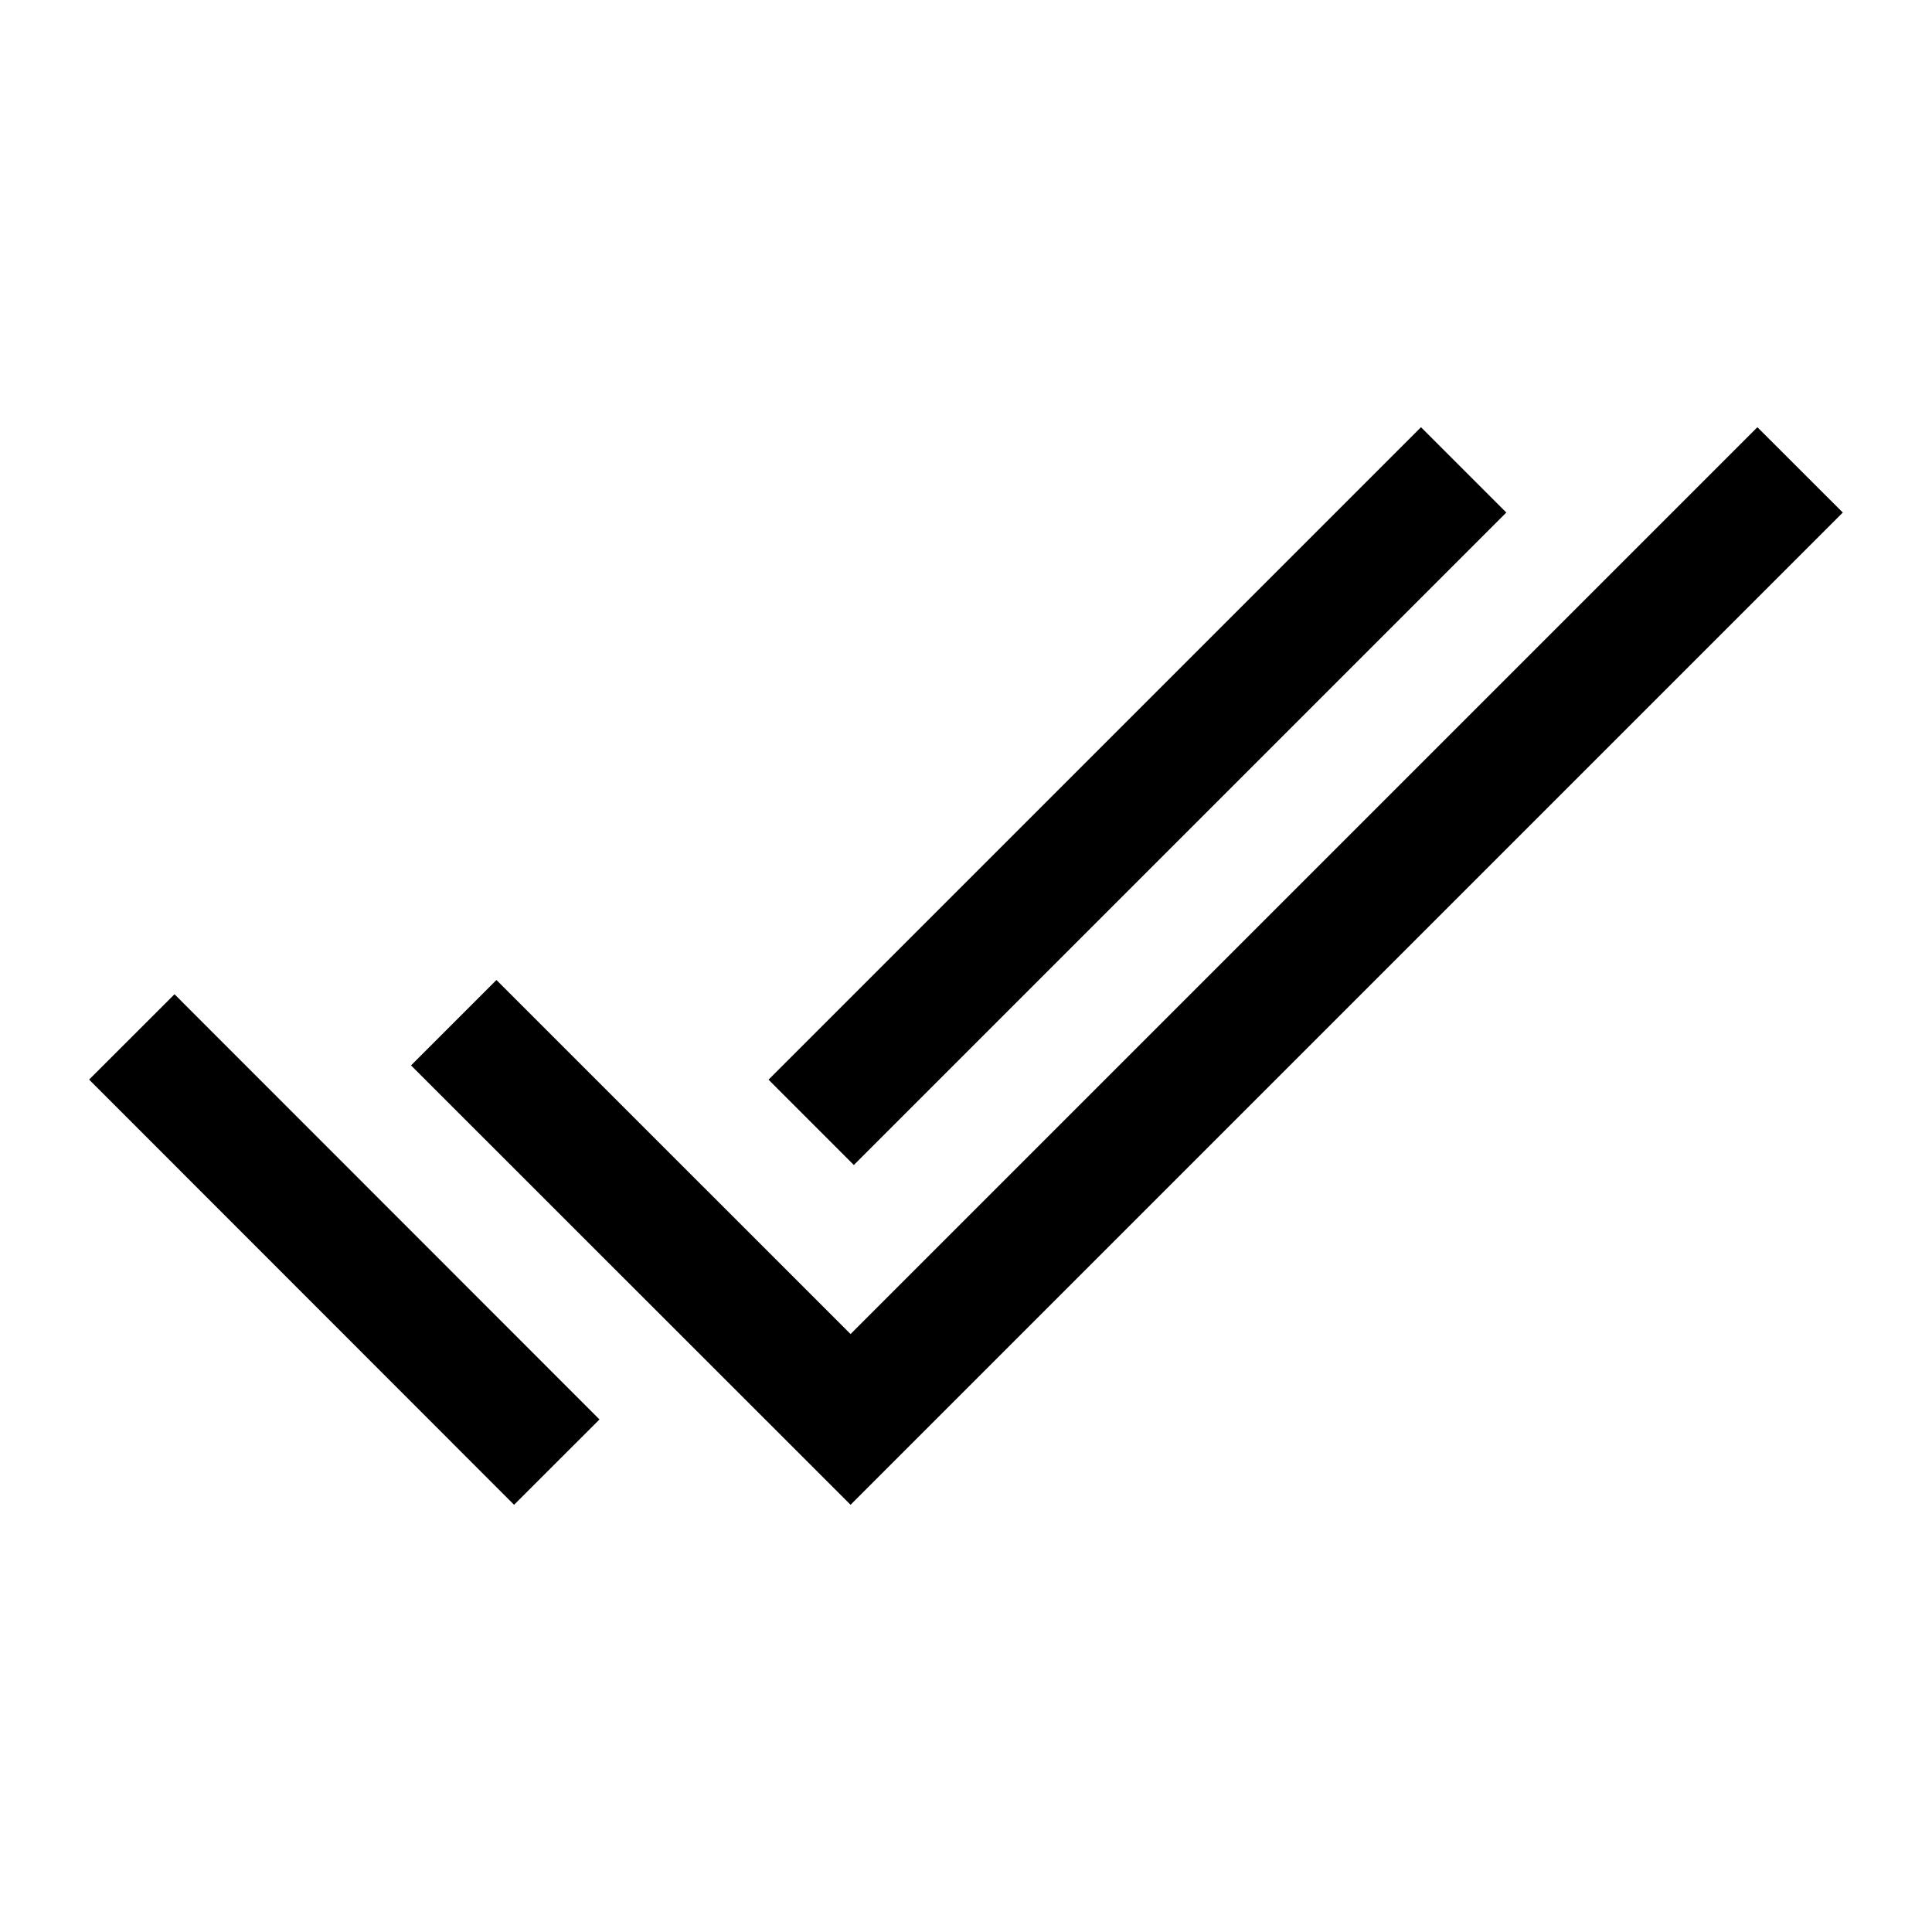 <svg width="24" height="24" viewBox="0 0 24 24" fill="none" xmlns="http://www.w3.org/2000/svg">
<path d="M10.607 14.472L18.712 6.367L17.652 5.307L9.547 13.412L10.607 14.472Z" fill="black"/>
<path d="M7.447 17.633L2.168 12.351L1.107 13.411L6.386 18.693L7.447 17.633Z" fill="black"/>
<path d="M10.566 18.693L22.892 6.367L21.831 5.307L10.566 16.572L6.167 12.174L5.106 13.235L10.566 18.693Z" fill="black"/>
</svg>

